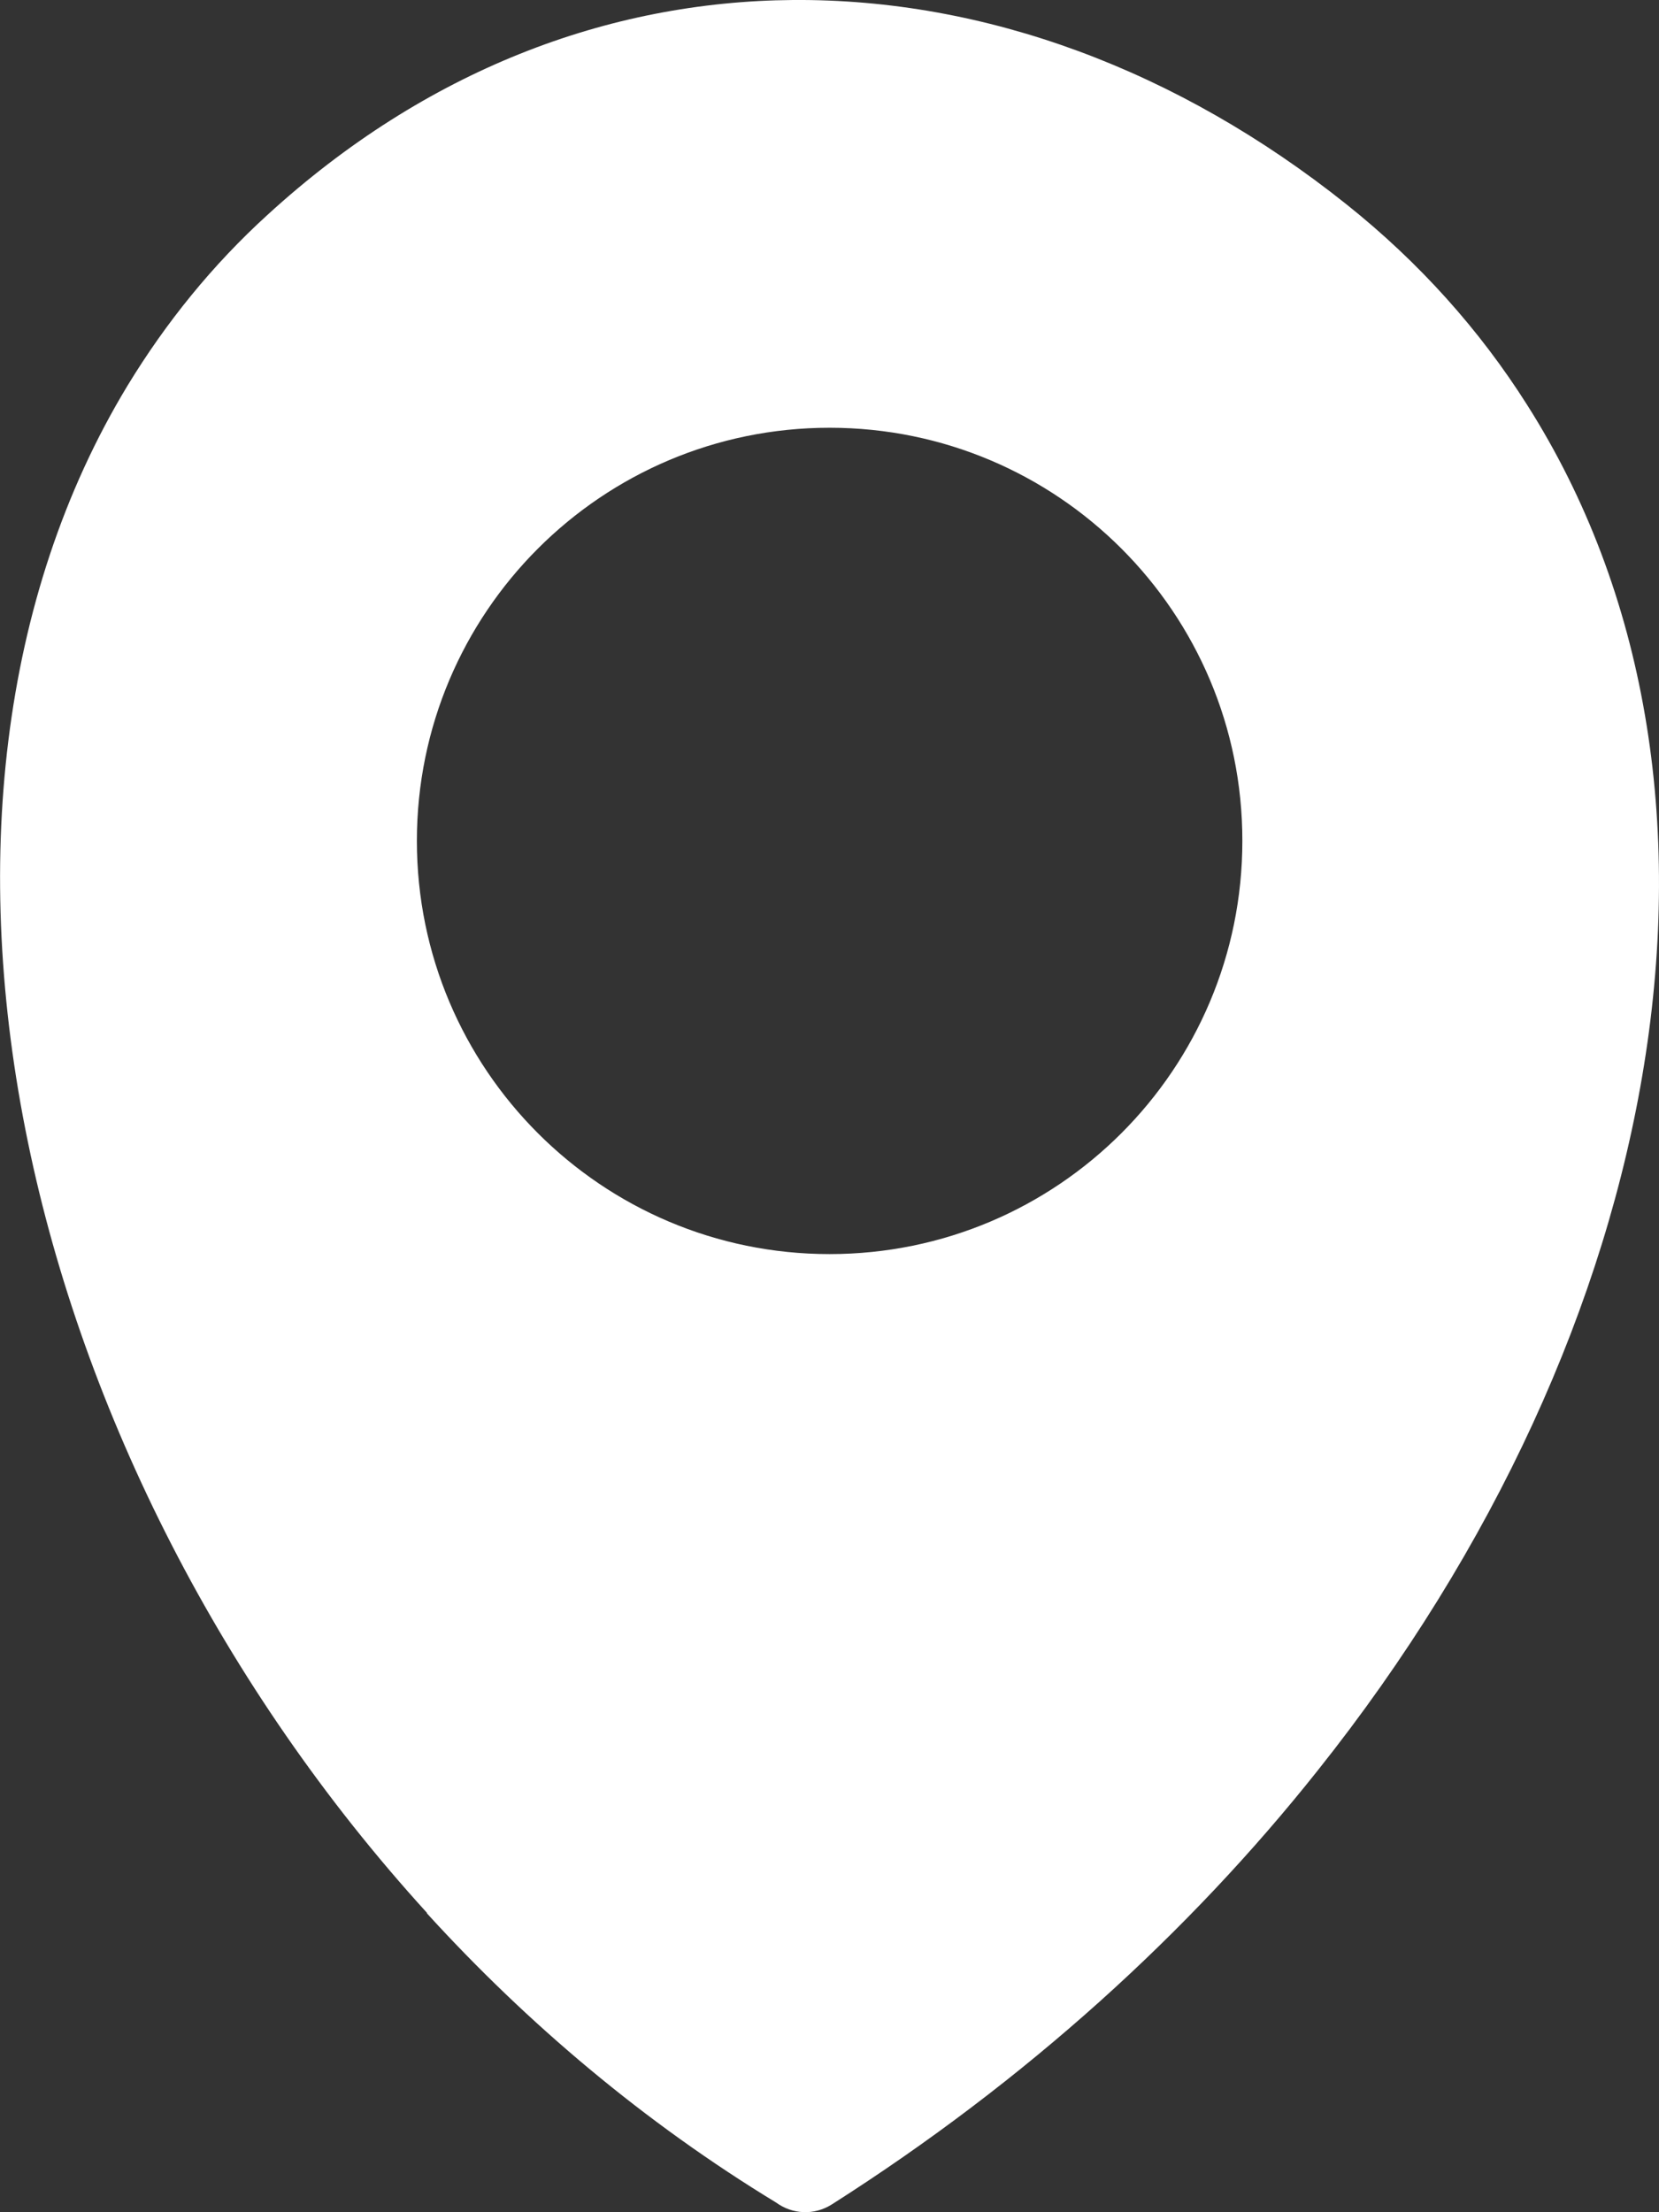 <svg width="21" height="28" viewBox="0 0 21 28" fill="none" xmlns="http://www.w3.org/2000/svg">
<rect x="0" y="0" width="21" height="28" fill="#333333" stroke="none"/>
<g clip-path="url(#clip0_230_913)">
<path fill-rule="evenodd" clip-rule="evenodd" d="M5.404 24.217C6.677 25.614 8.159 26.865 9.823 27.877C10.028 28.027 10.305 28.045 10.533 27.899C12.992 26.334 15.056 24.454 16.679 22.41C18.919 19.598 20.328 16.481 20.811 13.478C21.303 10.434 20.843 7.503 19.329 5.122C18.733 4.181 17.97 3.324 17.041 2.584C14.906 0.882 12.468 -0.018 10.037 -0C7.697 0.018 5.386 0.891 3.39 2.716C2.688 3.354 2.099 4.085 1.616 4.878C-0.011 7.563 -0.362 10.985 0.353 14.453C1.059 17.88 2.811 21.362 5.404 24.21V24.217ZM10.501 5.414C7.615 5.414 5.277 7.756 5.277 10.643C5.277 13.533 7.617 15.873 10.501 15.873C13.388 15.873 15.726 13.533 15.726 10.643C15.728 7.754 13.388 5.414 10.501 5.414Z" fill="white"/>
</g>
<defs>
<clipPath id="clip0_230_913">
<rect width="21" height="28" fill="white" transform="matrix(-1 0 0 1 21 0)"/>
</clipPath>
</defs>
</svg>
